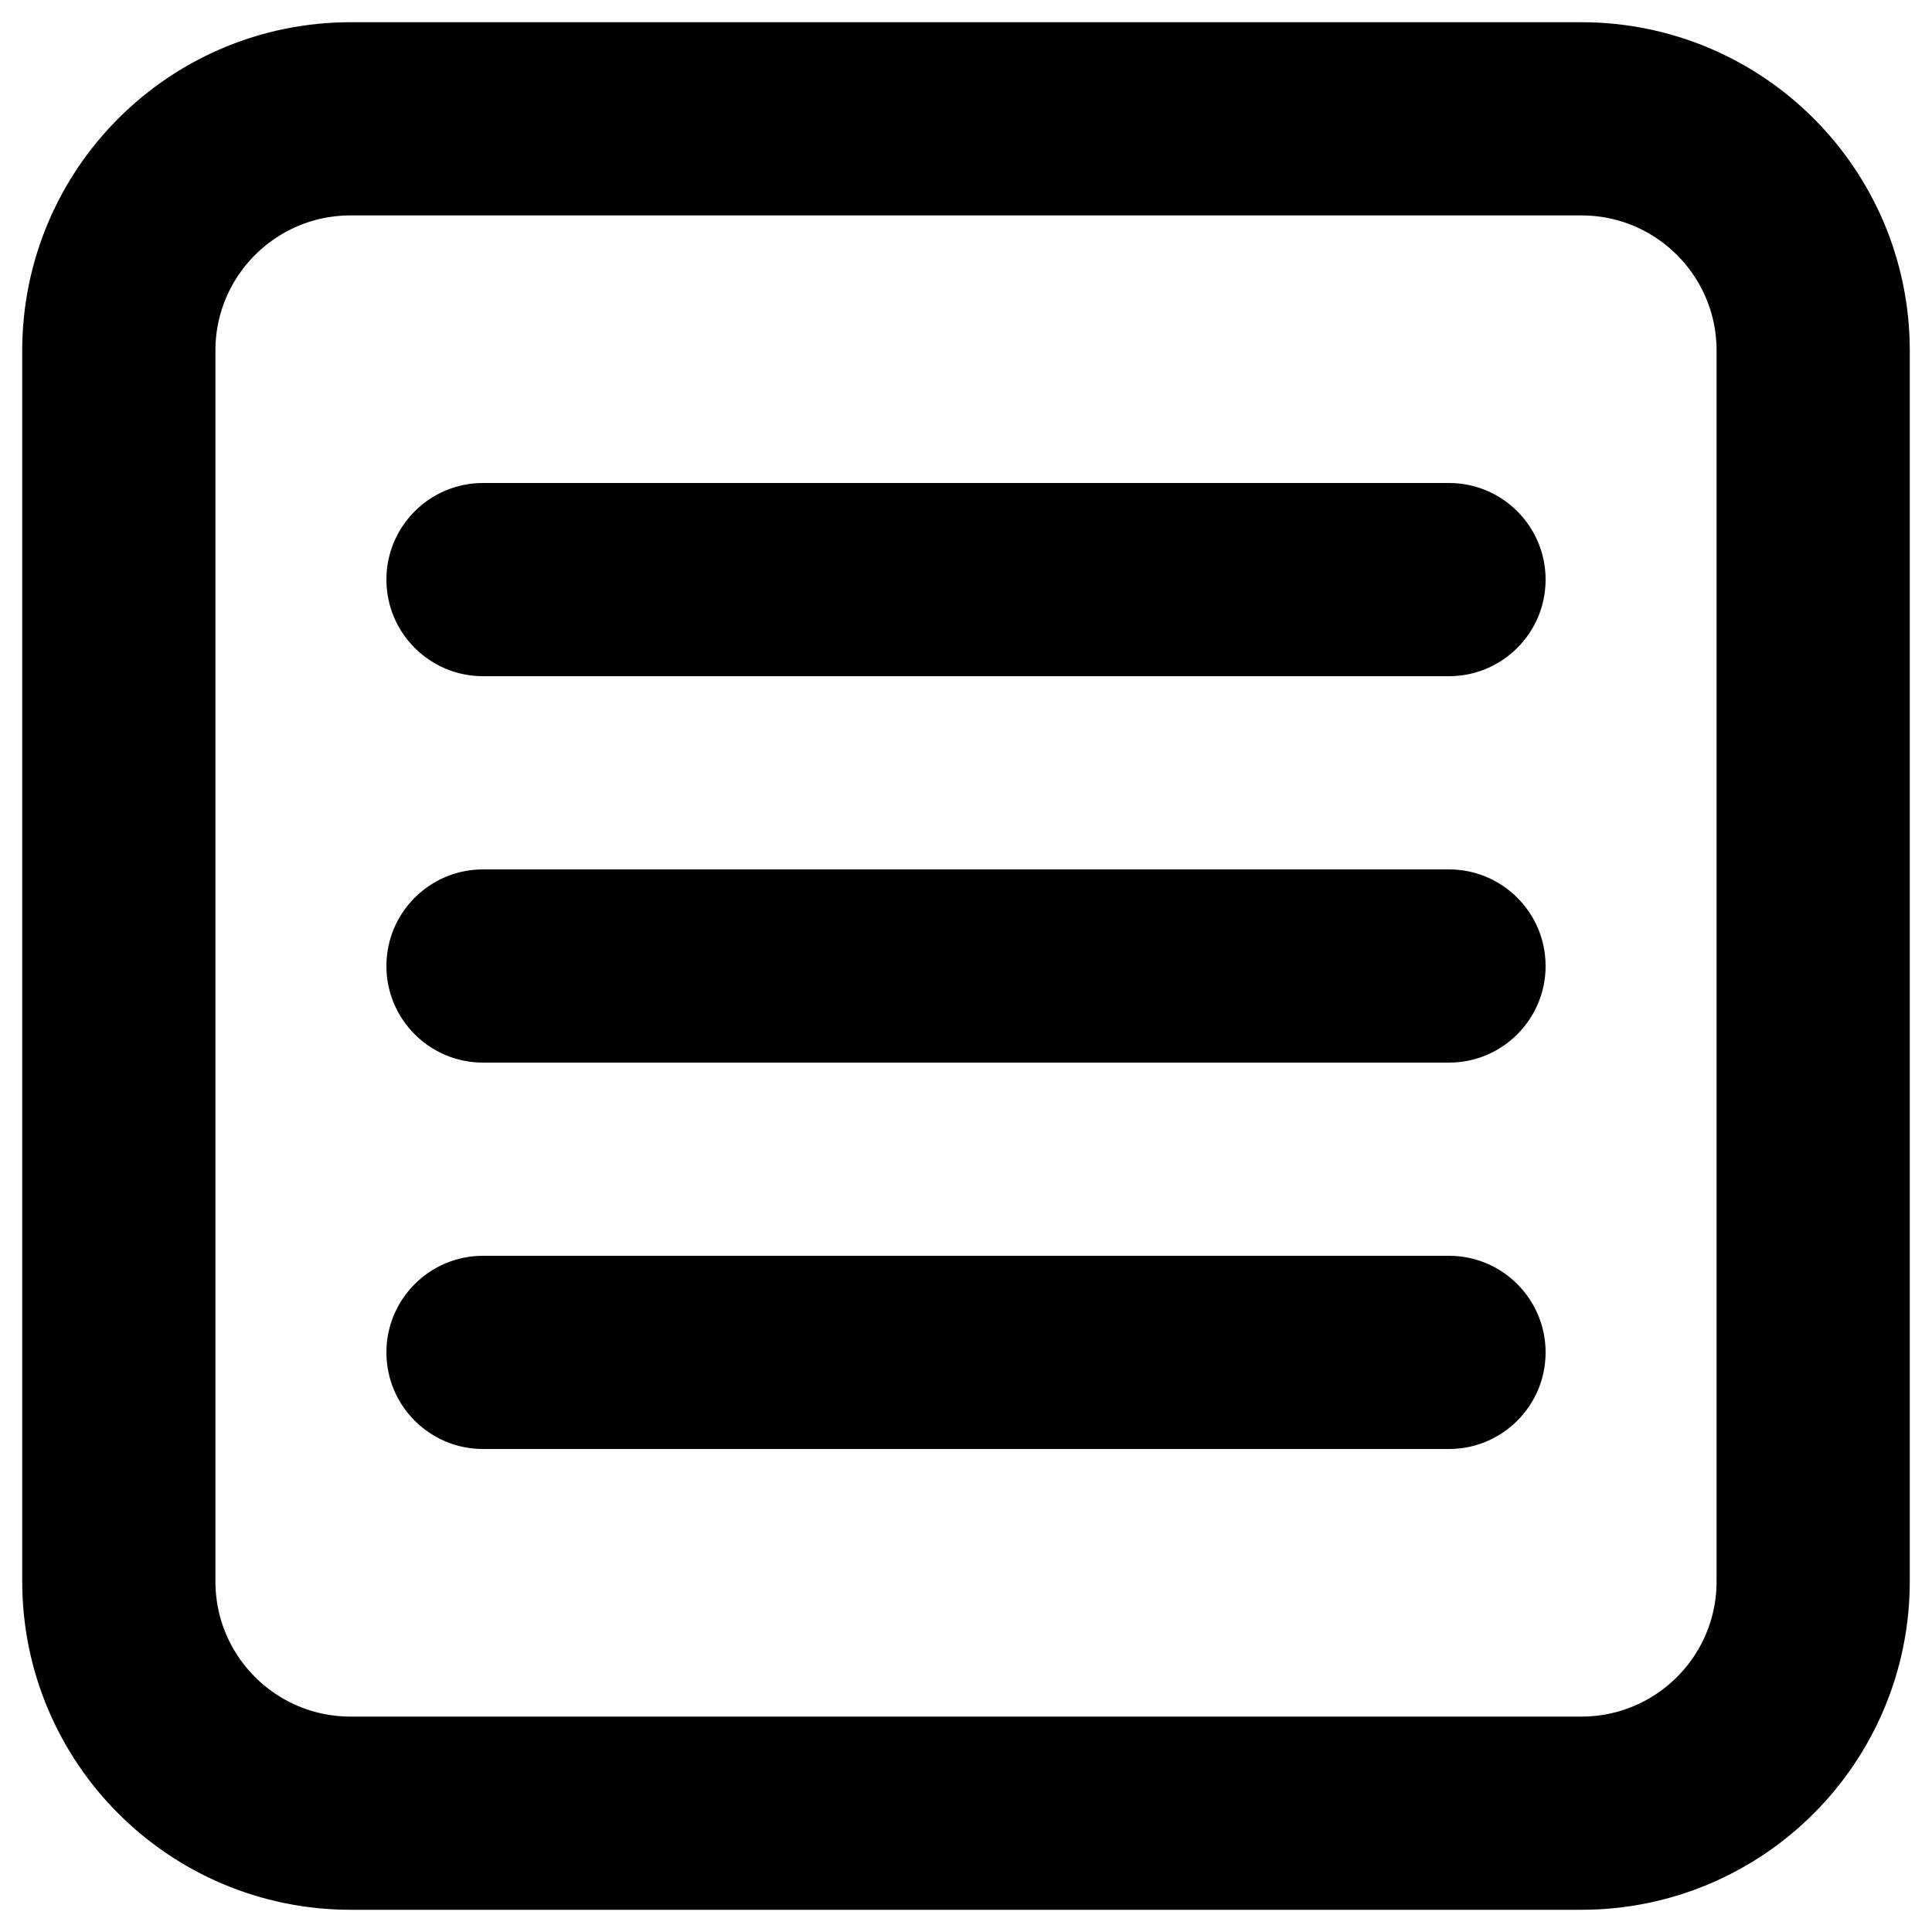 ﻿<svg version="1.2" xmlns="http://www.w3.org/2000/svg" viewBox="0 0 100 100" width="100" height="100">
	<style>
		.C141aa8f9cd724894b7c65e1abdb5fb4120251030195519 { fill: none;stroke: #000000;stroke-miterlimit:100;stroke-width: 10 } 
		.C39c1dff303a04e34aafcf1488236549f20251030195519 { fill: #000000 } 
	</style>
	<path id="I1d6ea00d330147189c2b2067ebb4fd4820251030195519" fill-rule="evenodd" class="C141aa8f9cd724894b7c65e1abdb5fb4120251030195519" d="m18.15 6.15h63.7c6.63 0 12 5.37 12 12v63.7c0 6.63-5.37 12-12 12h-63.7c-6.63 0-12-5.37-12-12v-63.7c0-6.63 5.37-12 12-12z"/>
	<path id="I79d81dd207d648199bcbaca0f84a0c2020251030195519" fill-rule="evenodd" class="C39c1dff303a04e34aafcf1488236549f20251030195519" d="m25 45h50c2.76 0 5 2.24 5 5 0 2.76-2.24 5-5 5h-50c-2.76 0-5-2.24-5-5 0-2.76 2.24-5 5-5z"/>
	<path id="I82a5542cd4b149b7ba0d652cfecf683a20251030195519" fill-rule="evenodd" class="C39c1dff303a04e34aafcf1488236549f20251030195519" d="m25 25h50c2.76 0 5 2.24 5 5 0 2.76-2.24 5-5 5h-50c-2.76 0-5-2.24-5-5 0-2.76 2.24-5 5-5z"/>
	<path id="I1f3f7fbaccdd4c74adaac92de22482a120251030195519" fill-rule="evenodd" class="C39c1dff303a04e34aafcf1488236549f20251030195519" d="m25 65h50c2.76 0 5 2.24 5 5 0 2.76-2.24 5-5 5h-50c-2.76 0-5-2.24-5-5 0-2.76 2.24-5 5-5z"/>
</svg>
